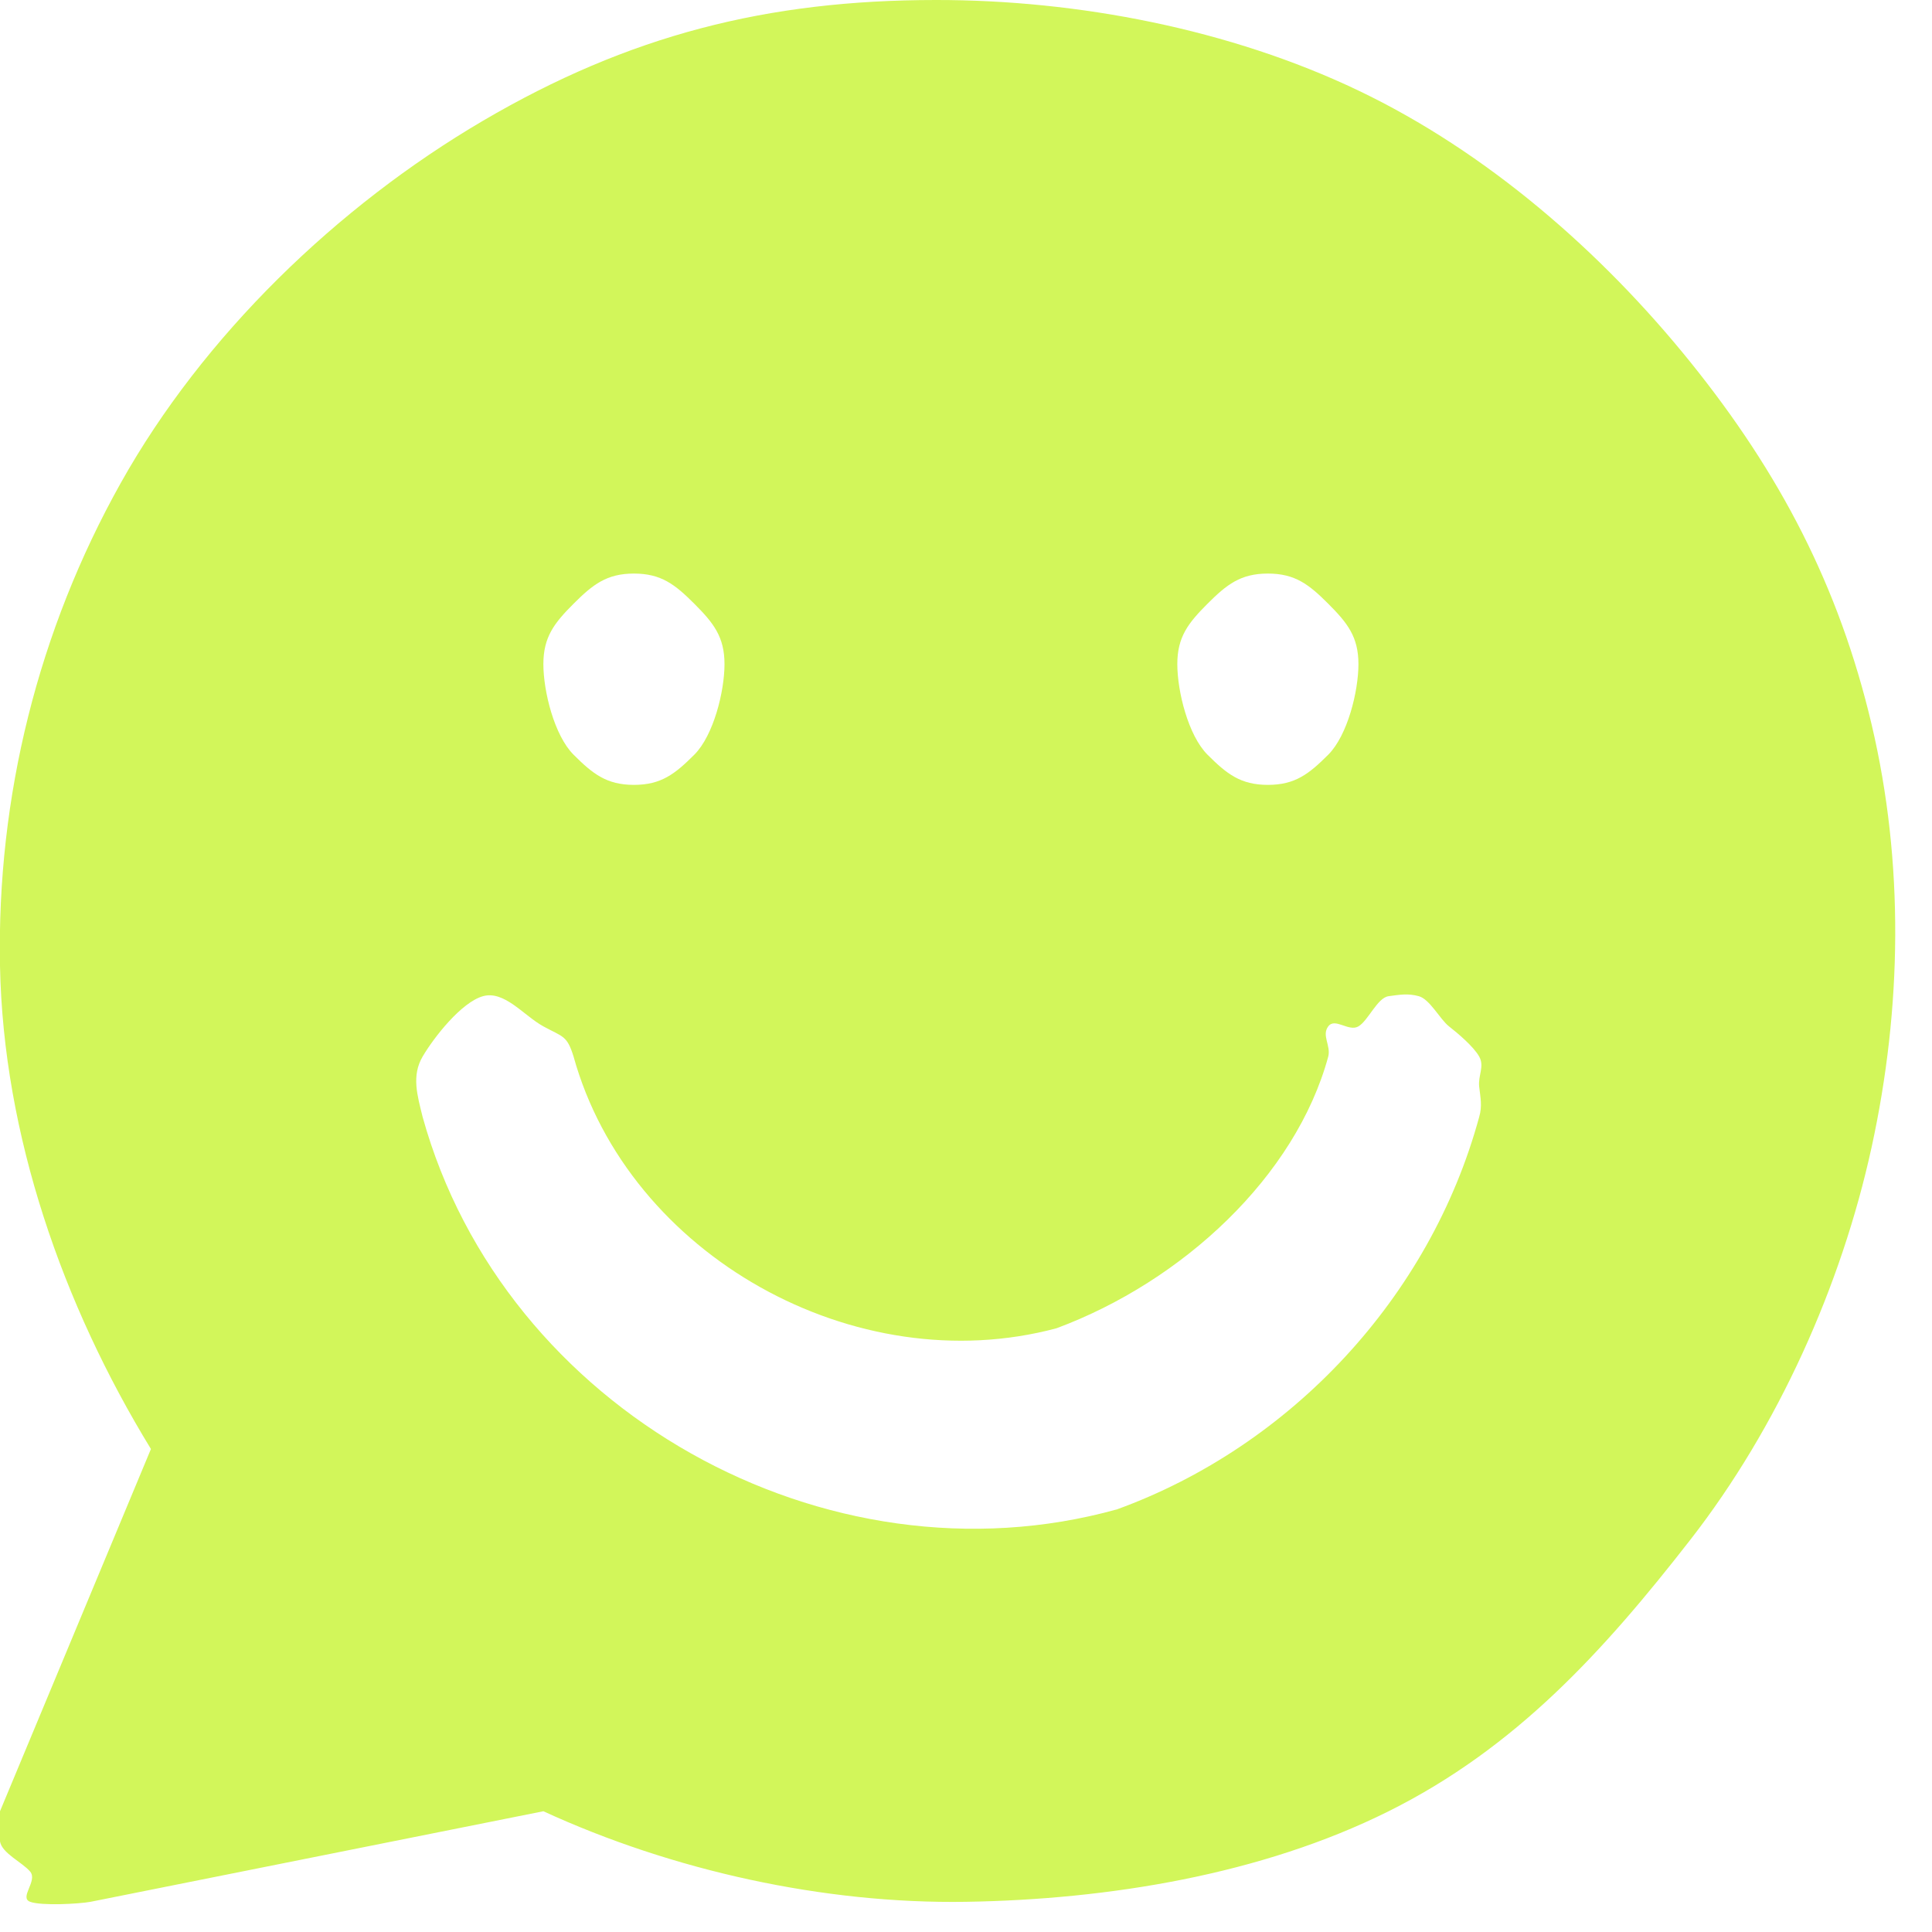 <svg width="64" height="64" viewBox="0 0 64 64" fill="none" xmlns="http://www.w3.org/2000/svg">
<g clip-path="url(#clip0_1_40)">
<path fill-rule="evenodd" clip-rule="evenodd" d="M31 1.23768e-05C35.708 -0.004 40.752 0.969 45 3C49.248 5.031 53.046 8.333 56 12C58.954 15.667 60.919 19.416 62 24C63.081 28.584 63.004 33.399 62 38C60.996 42.601 58.892 47.284 56 51C53.108 54.716 50.213 57.899 46 60C41.787 62.102 36.707 62.925 32 63C27.293 63.075 22.278 61.967 18 60L3 63C2.605 63.071 1.377 63.137 1 63C0.623 62.863 1.257 62.308 1 62C0.743 61.692 0.067 61.396 6.85006e-05 61C-0.067 60.604 -0.141 60.376 6.85006e-05 60L5 48C2.078 43.226 0.109 37.596 6.85006e-05 32C-0.109 26.404 1.266 20.884 4 16C6.734 11.116 11.173 6.831 16 4C20.827 1.169 25.405 0.002 31 1.23768e-05ZM19 35C18.782 34.295 18.648 34.354 18 34C17.353 33.646 16.711 32.803 16 33C15.289 33.197 14.373 34.363 14 35C13.627 35.637 13.824 36.283 14 37C16.695 46.718 27.358 52.678 37 50C37.071 49.98 36.931 50.025 37 50C42.749 47.912 47.371 42.987 49 37C49.105 36.638 49.043 36.374 49 36C48.957 35.626 49.184 35.329 49 35C48.816 34.671 48.297 34.232 48 34C47.703 33.768 47.364 33.099 47 33C46.637 32.901 46.373 32.951 46 33C45.627 33.049 45.325 33.81 45 34C44.675 34.19 44.227 33.699 44 34C43.774 34.301 44.093 34.635 44 35C42.92 38.967 39.184 42.443 35 44C28.33 45.788 20.829 41.586 19 35ZM24 22C24 22.903 23.638 24.362 23 25C22.362 25.638 21.903 26 21 26C20.098 26 19.638 25.638 19 25C18.362 24.362 18 22.903 18 22C18 21.097 18.362 20.638 19 20C19.638 19.362 20.098 19 21 19C21.903 19 22.362 19.362 23 20C23.638 20.638 24 21.097 24 22ZM42 26C42.903 26 43.362 25.638 44 25C44.638 24.362 45 22.903 45 22C45 21.097 44.638 20.638 44 20C43.362 19.362 42.903 19 42 19C41.097 19 40.638 19.362 40 20C39.362 20.638 39 21.097 39 22C39 22.903 39.362 24.362 40 25C40.638 25.638 41.097 26 42 26Z" fill="#D2F65A"/>
</g>
<defs>
<clipPath id="clip0_1_40">
<rect width="64" height="64" fill="white"/>
</clipPath>
</defs>
</svg>
